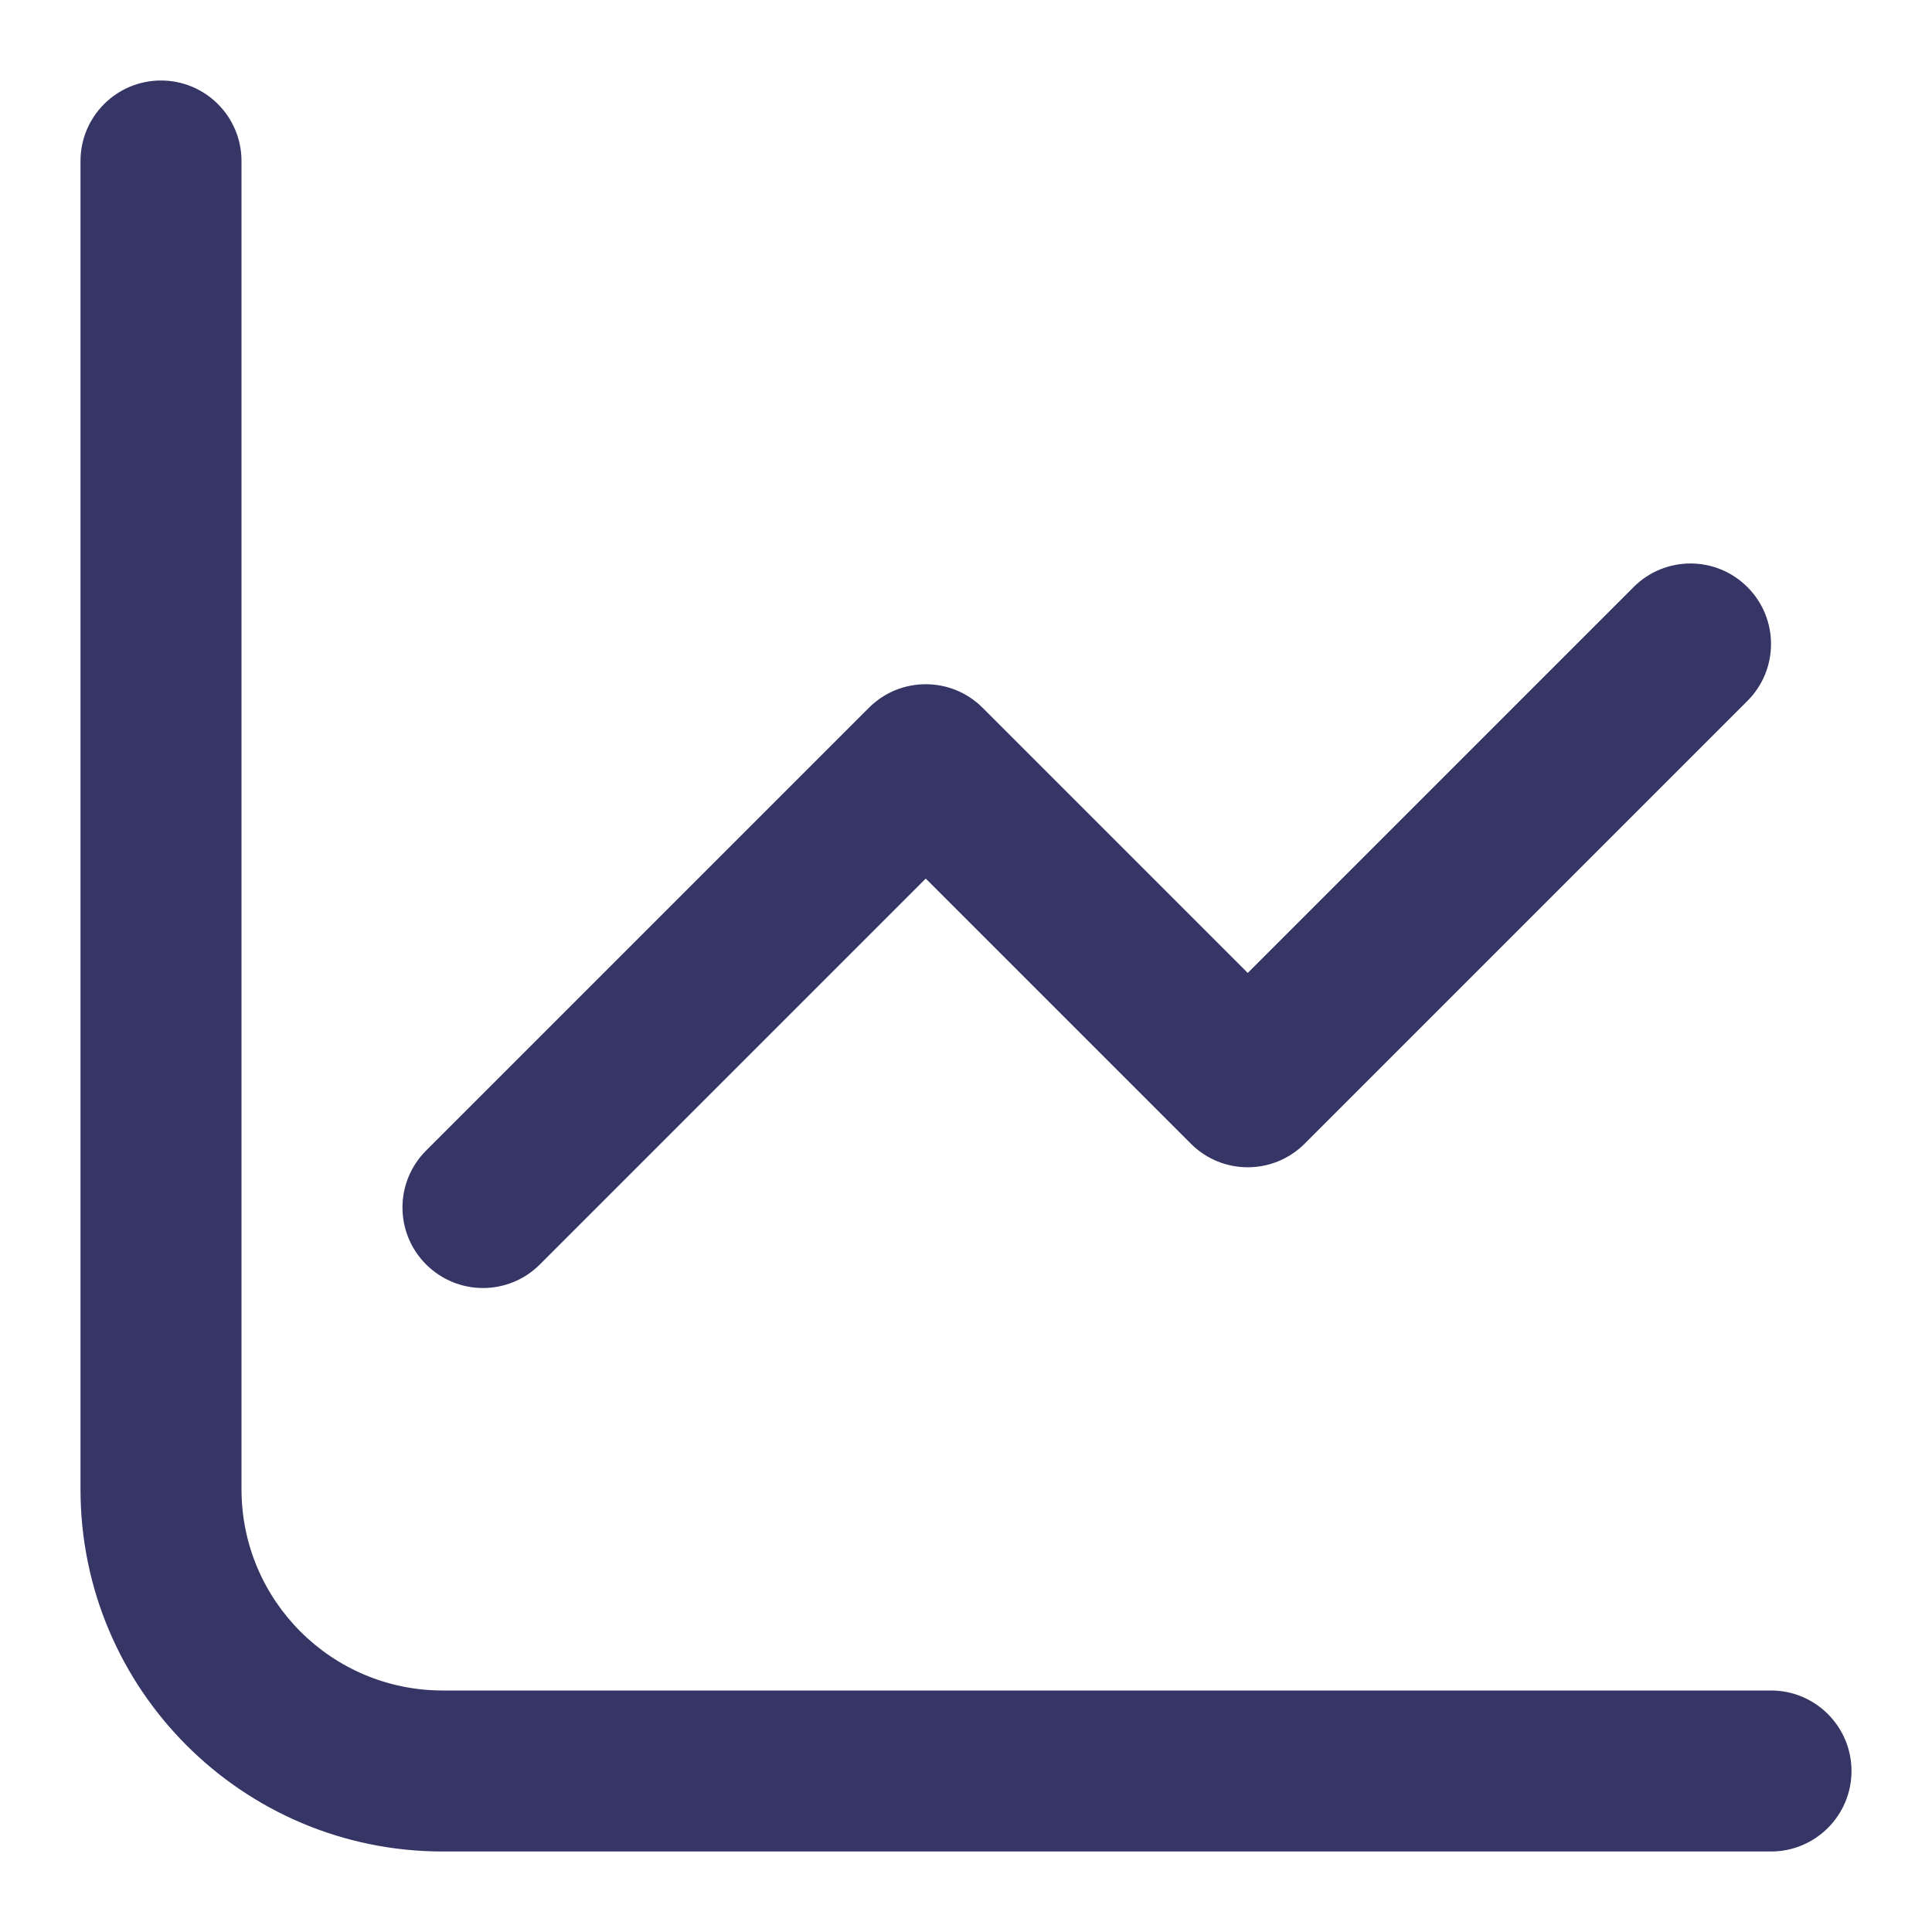 <svg width="24" height="24" viewBox="0 0 24 24" fill="none" xmlns="http://www.w3.org/2000/svg">
<path d="M3 2C3 1.448 2.552 1 2 1C1.448 1 1 1.448 1 2V18.5C1 20.985 3.015 23 5.5 23H22C22.552 23 23 22.552 23 22C23 21.448 22.552 21 22 21H5.5C4.119 21 3 19.881 3 18.5V2Z" fill="#353566"/>
<path d="M21.707 8.707C22.098 8.317 22.098 7.683 21.707 7.293C21.317 6.902 20.683 6.902 20.293 7.293L15.5 12.086L12.207 8.793C11.817 8.402 11.183 8.402 10.793 8.793L5.293 14.293C4.902 14.683 4.902 15.317 5.293 15.707C5.683 16.098 6.317 16.098 6.707 15.707L11.5 10.914L14.793 14.207C15.183 14.598 15.817 14.598 16.207 14.207L21.707 8.707Z" fill="#353566"/>
</svg>
